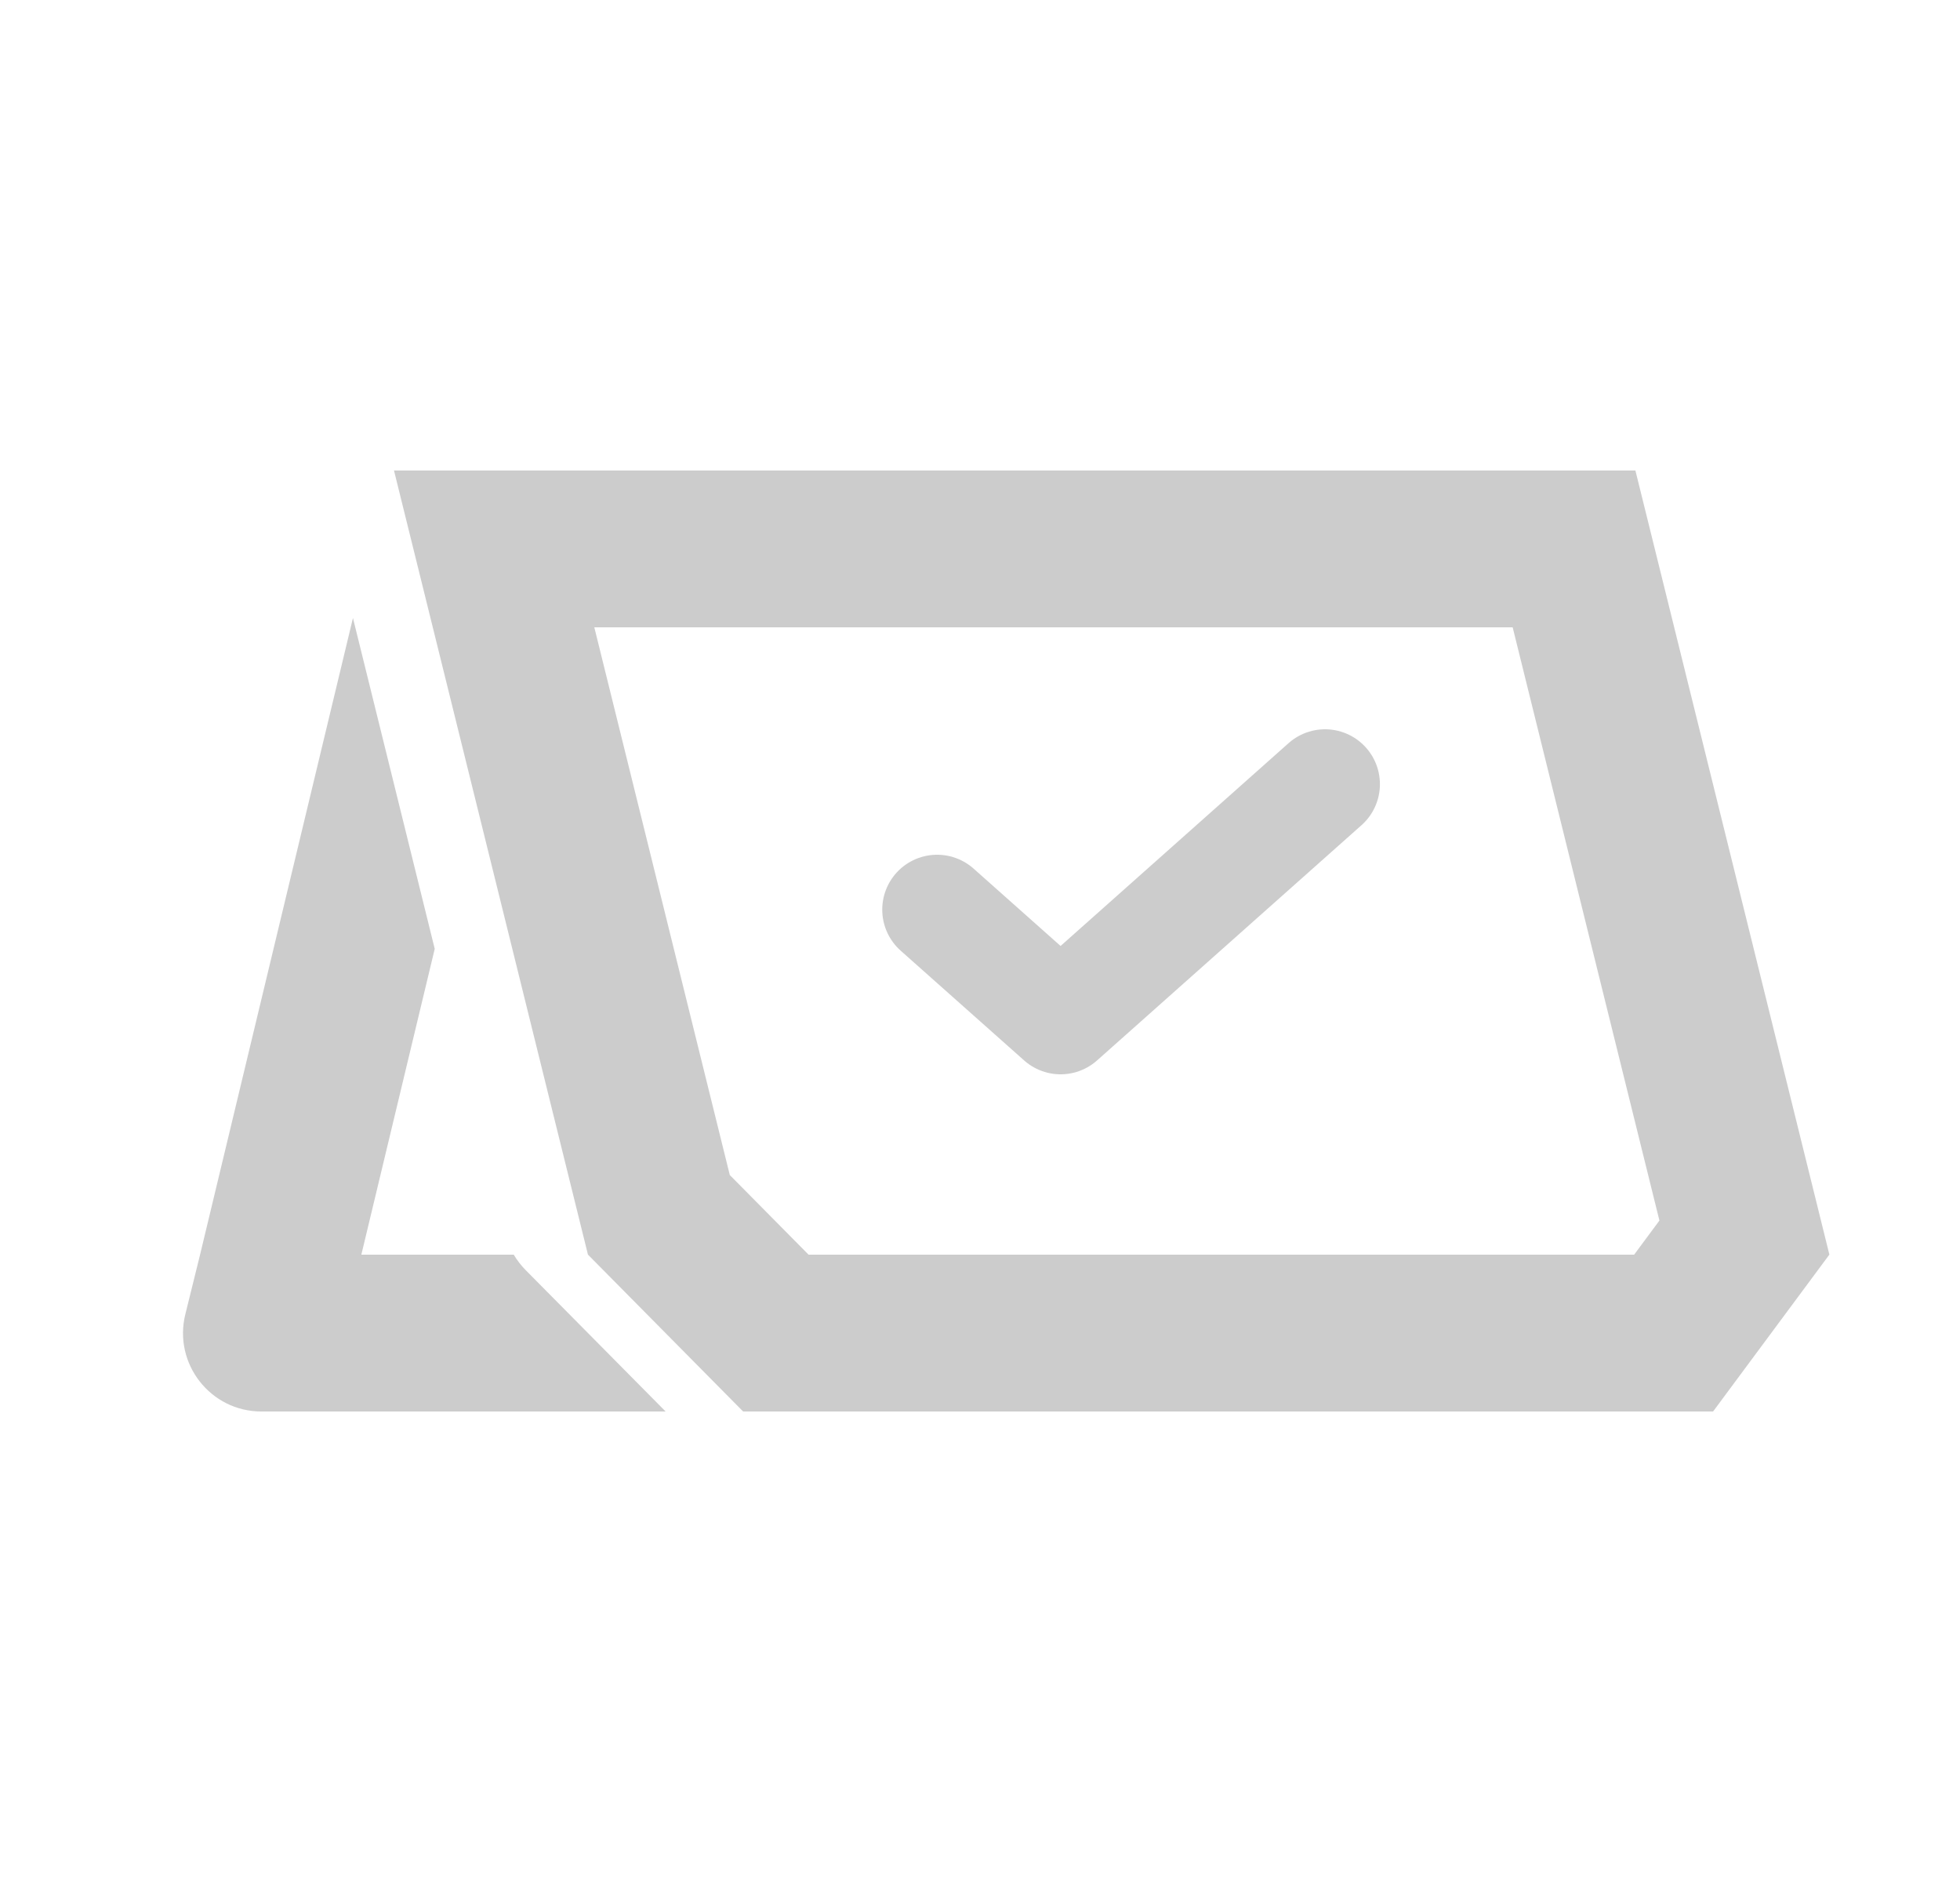 <svg width="25" height="24" viewBox="0 0 25 24" fill="none" xmlns="http://www.w3.org/2000/svg">
<path fill-rule="evenodd" clip-rule="evenodd" d="M4.502 7.881L2.552 16L2.364 16.76C2.208 17.39 2.685 18 3.334 18H8.49L6.704 16.196C6.646 16.137 6.595 16.071 6.553 16H4.609L5.545 12.1L4.502 7.881Z" fill="#CCCCCC"/>
<path d="M6.303 7H20.077L22.25 15.782L21.347 17H9.896L8.404 15.492L6.303 7Z" stroke="#CCCCCC" stroke-width="2"/>
<path d="M11.953 11.6L13.528 13L16.901 10" stroke="#CCCCCC" stroke-width="1.4" stroke-linecap="round" stroke-linejoin="round"/>
</svg>
